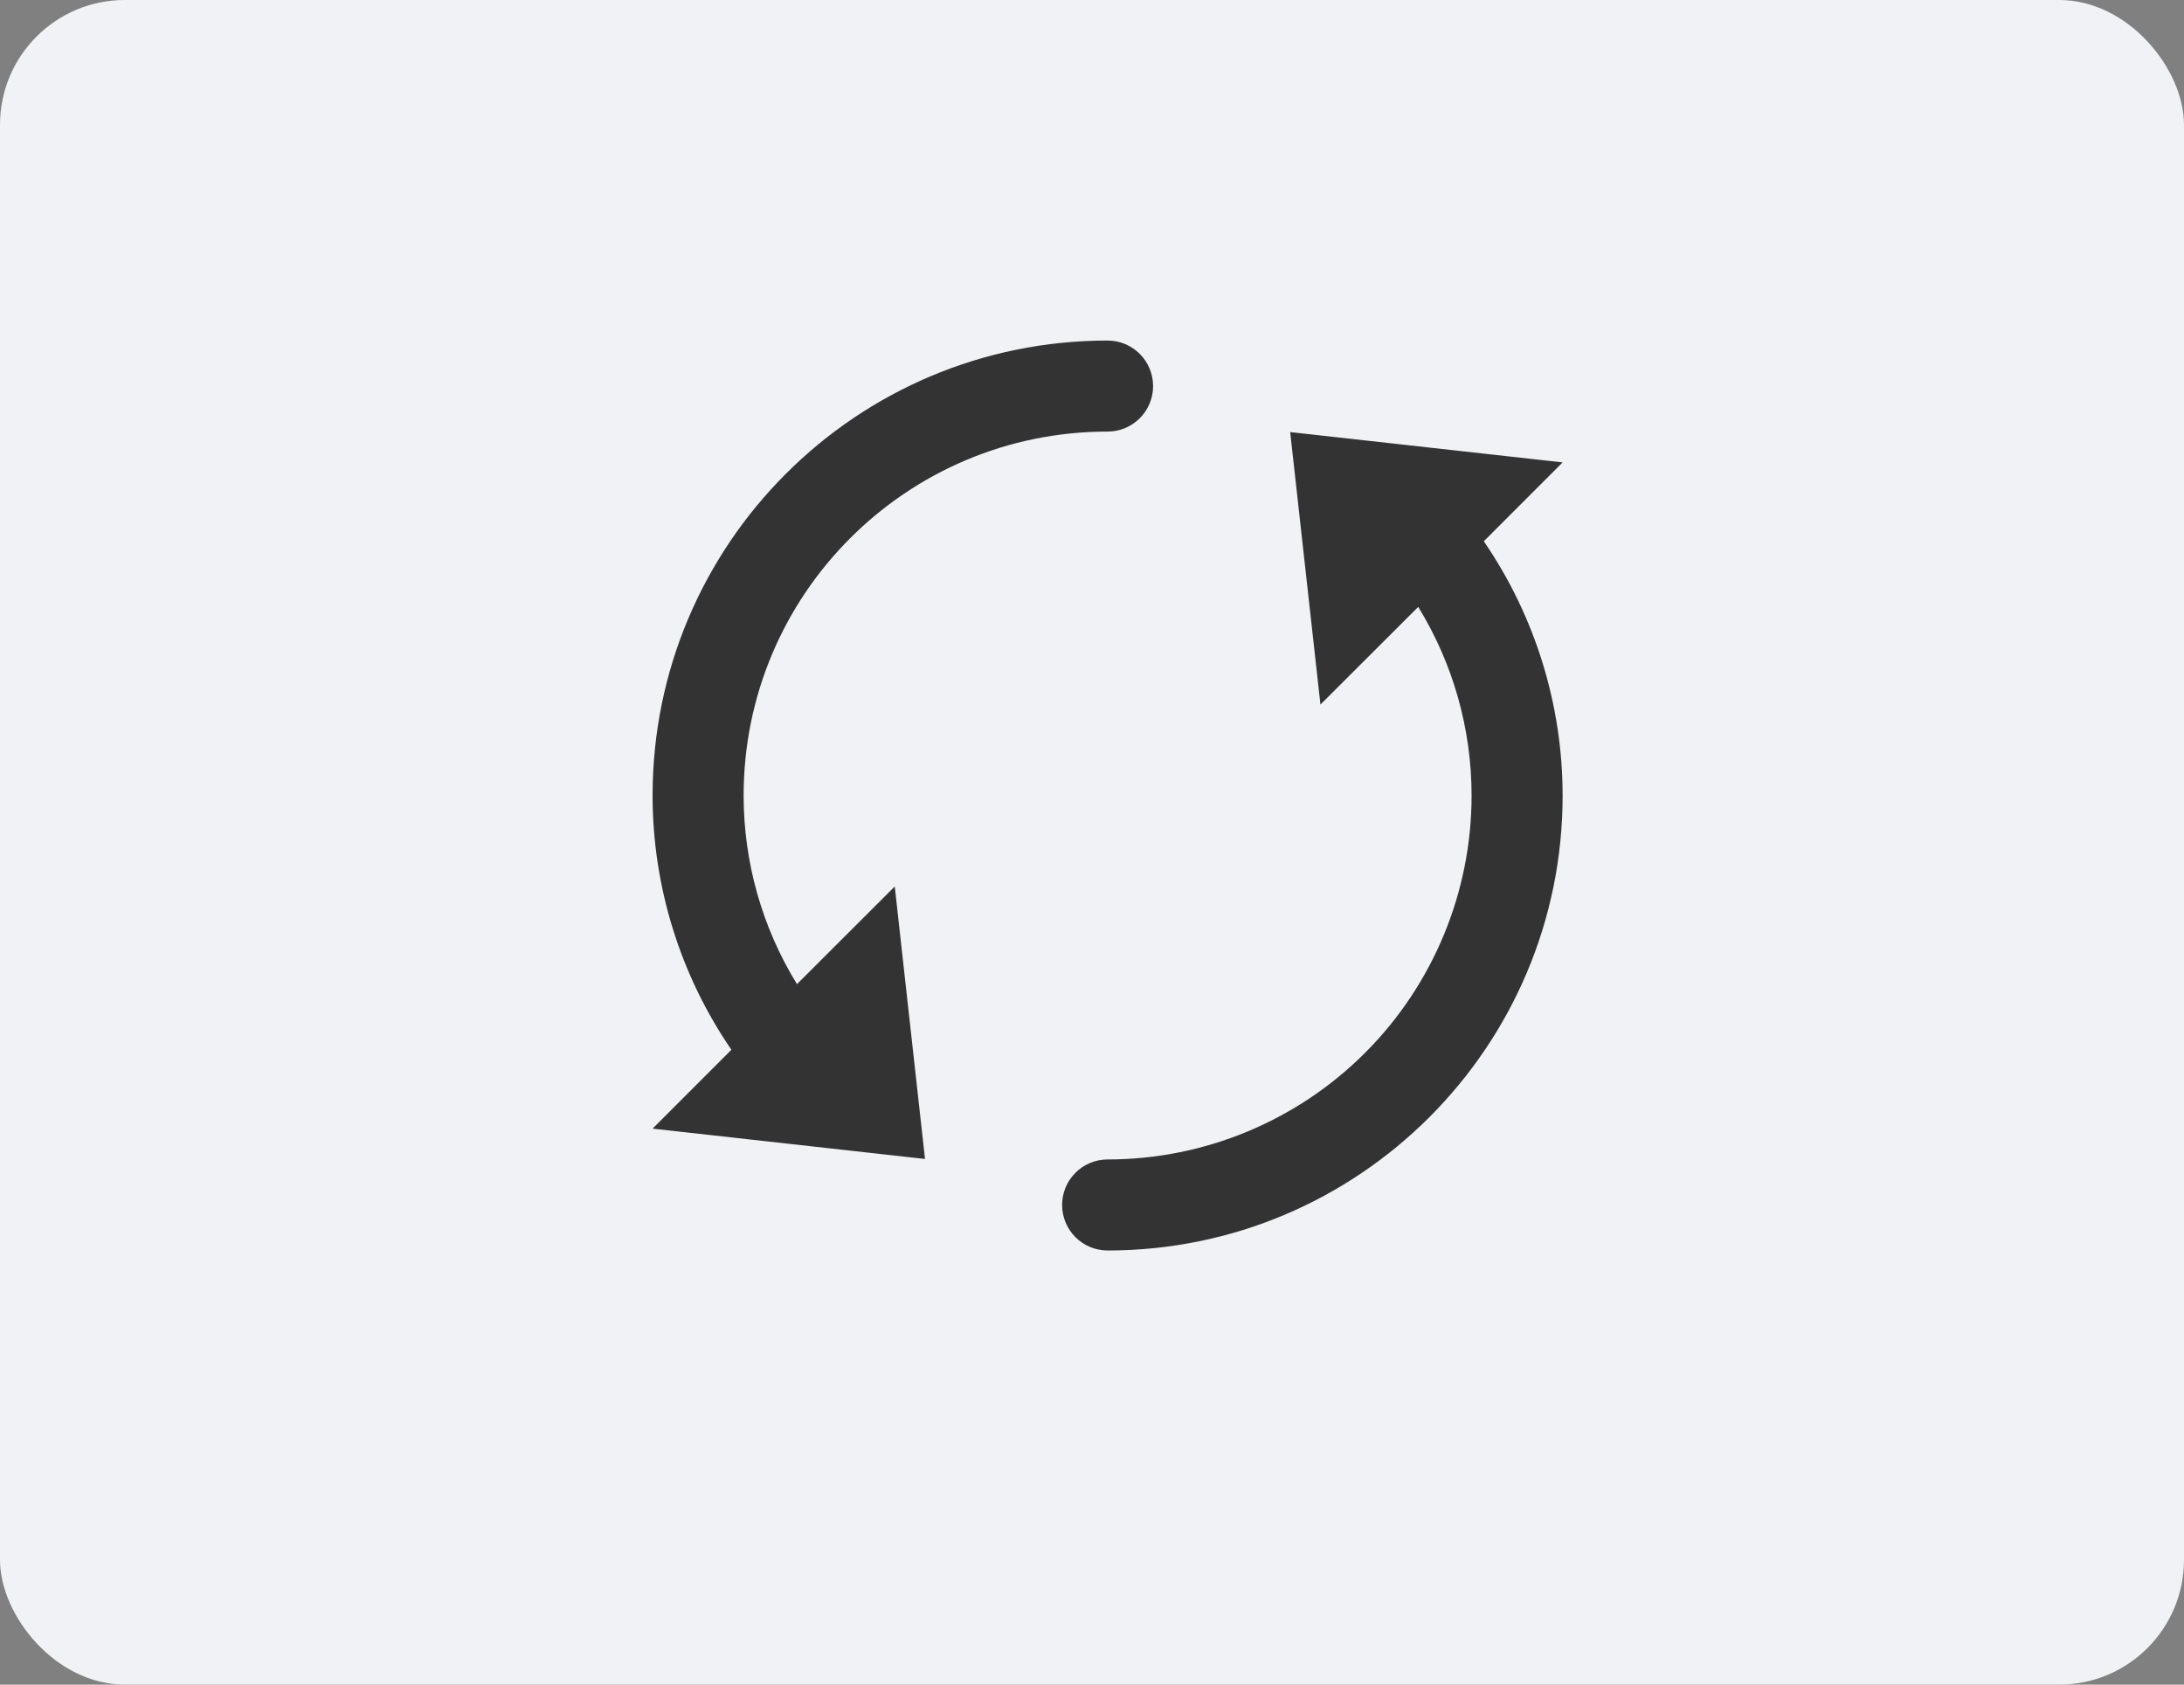 <?xml version="1.0" encoding="UTF-8"?>
<svg width="35px" height="27px" viewBox="0 0 35 27" version="1.1" xmlns="http://www.w3.org/2000/svg"
     xmlns:xlink="http://www.w3.org/1999/xlink">
  <rect x="0" y="0" width="35" height="27" fill="#808080" stroke="none"/>
  <!-- Generator: Sketch 58 (84663) - https://sketch.com -->
  <title>icon/刷新·默认</title>
  <desc>Created with Sketch.</desc>
  <g id="组件" stroke="none" stroke-width="1" fill="none" fill-rule="evenodd">
    <g id="icon/卡片通用/刷新">
      <g id="icon/刷新">
        <g id="icon/确定·默认备份-2" fill="#F0F2F5">
          <g id="icon/确定·默认">
            <rect id="矩形备份-4" x="0" y="0" width="35" height="27" rx="2"></rect>
          </g>
        </g>
        <g id="刷新" transform="translate(9, 4)" fill-rule="nonzero">
          <rect id="矩形" fill="#000000" opacity="0" x="0" y="0" width="17.5" height="17.5"></rect>
          <path
            d="M12.161,7.292 L11.676,2.925 L16.042,3.411 L14.779,4.675 C15.601,5.875 16.041,7.295 16.042,8.75 C16.042,12.777 12.777,16.042 8.75,16.042 C8.347,16.042 8.021,15.715 8.021,15.312 C8.021,14.91 8.347,14.583 8.75,14.583 C10.297,14.583 11.781,13.969 12.875,12.875 C13.969,11.781 14.583,10.297 14.583,8.75 C14.583,7.683 14.287,6.636 13.728,5.727 L12.161,7.292 Z M8.75,2.917 C5.528,2.917 2.917,5.528 2.917,8.75 C2.917,9.817 3.213,10.864 3.772,11.773 L5.339,10.208 L5.824,14.575 L1.458,14.089 L2.721,12.825 C1.899,11.625 1.459,10.205 1.458,8.75 C1.458,4.723 4.723,1.458 8.75,1.458 C9.153,1.458 9.479,1.785 9.479,2.188 C9.479,2.59 9.153,2.917 8.75,2.917 Z"
            id="形状" fill="#333333"></path>
        </g>
      </g>
    </g>
  </g>
</svg>
